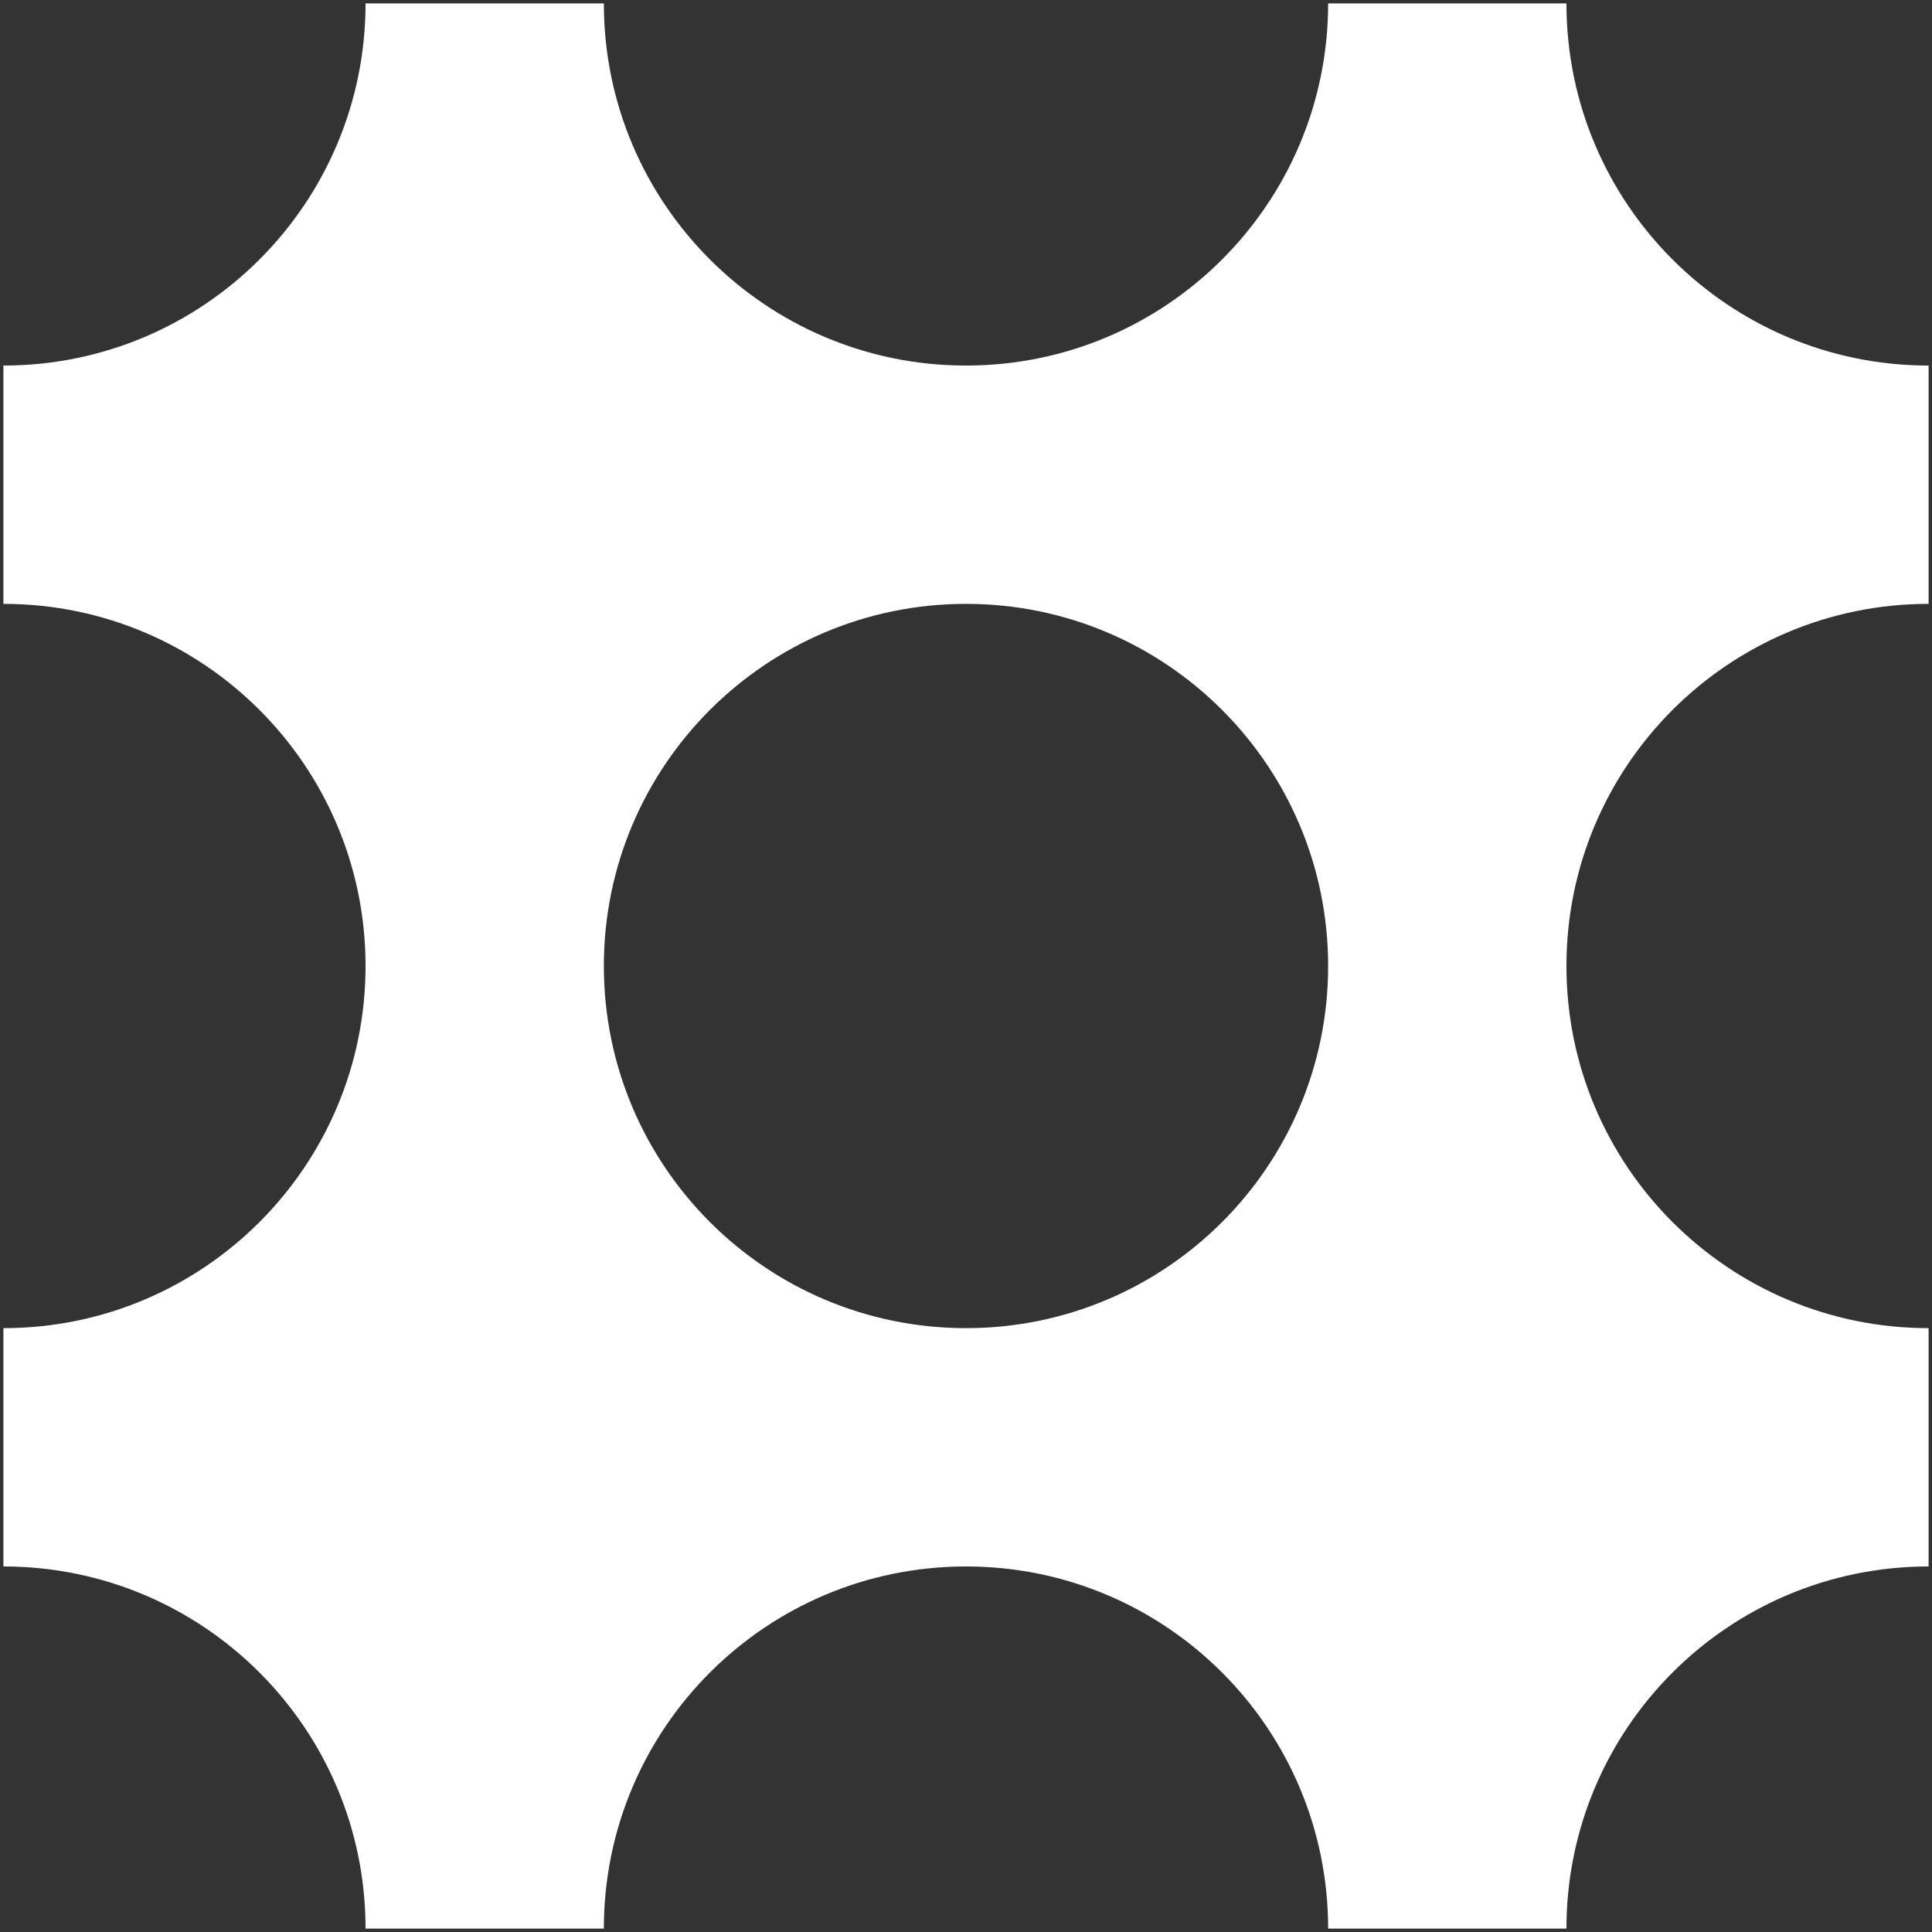 <svg width="454" height="454" viewBox="0 0 454 454" fill="none" xmlns="http://www.w3.org/2000/svg">
<rect x="0" y="0" width="454" height="454" fill="#333333" stroke="none"/>
<path d="M453.2 85.901C406.2 85.901 368.1 47.801 368.1 0.801H340.1H312.1C312.1 47.801 274 85.901 227 85.901C180 85.901 141.9 47.801 141.9 0.801H113.9H85.9C85.9 47.801 47.8 85.901 0.8 85.901V113.901V141.901C47.8 141.901 85.9 180.001 85.9 227.001C85.9 274.001 47.8 312.101 0.8 312.101V340.101V368.101C47.8 368.101 85.9 406.201 85.9 453.201H113.9H141.9C141.9 406.201 180 368.101 227 368.101C274 368.101 312.1 406.201 312.1 453.201H340.1H368.1C368.1 406.201 406.2 368.101 453.2 368.101V340.101V312.101C406.2 312.101 368.1 274.001 368.1 227.001C368.1 180.001 406.2 141.901 453.2 141.901V113.901V85.901ZM312.1 227.001C312.1 274.001 274 312.101 227 312.101C180 312.101 141.9 274.001 141.9 227.001C141.9 180.001 180 141.901 227 141.901C274 141.901 312.1 180.001 312.1 227.001Z" fill="white"/>
</svg>
